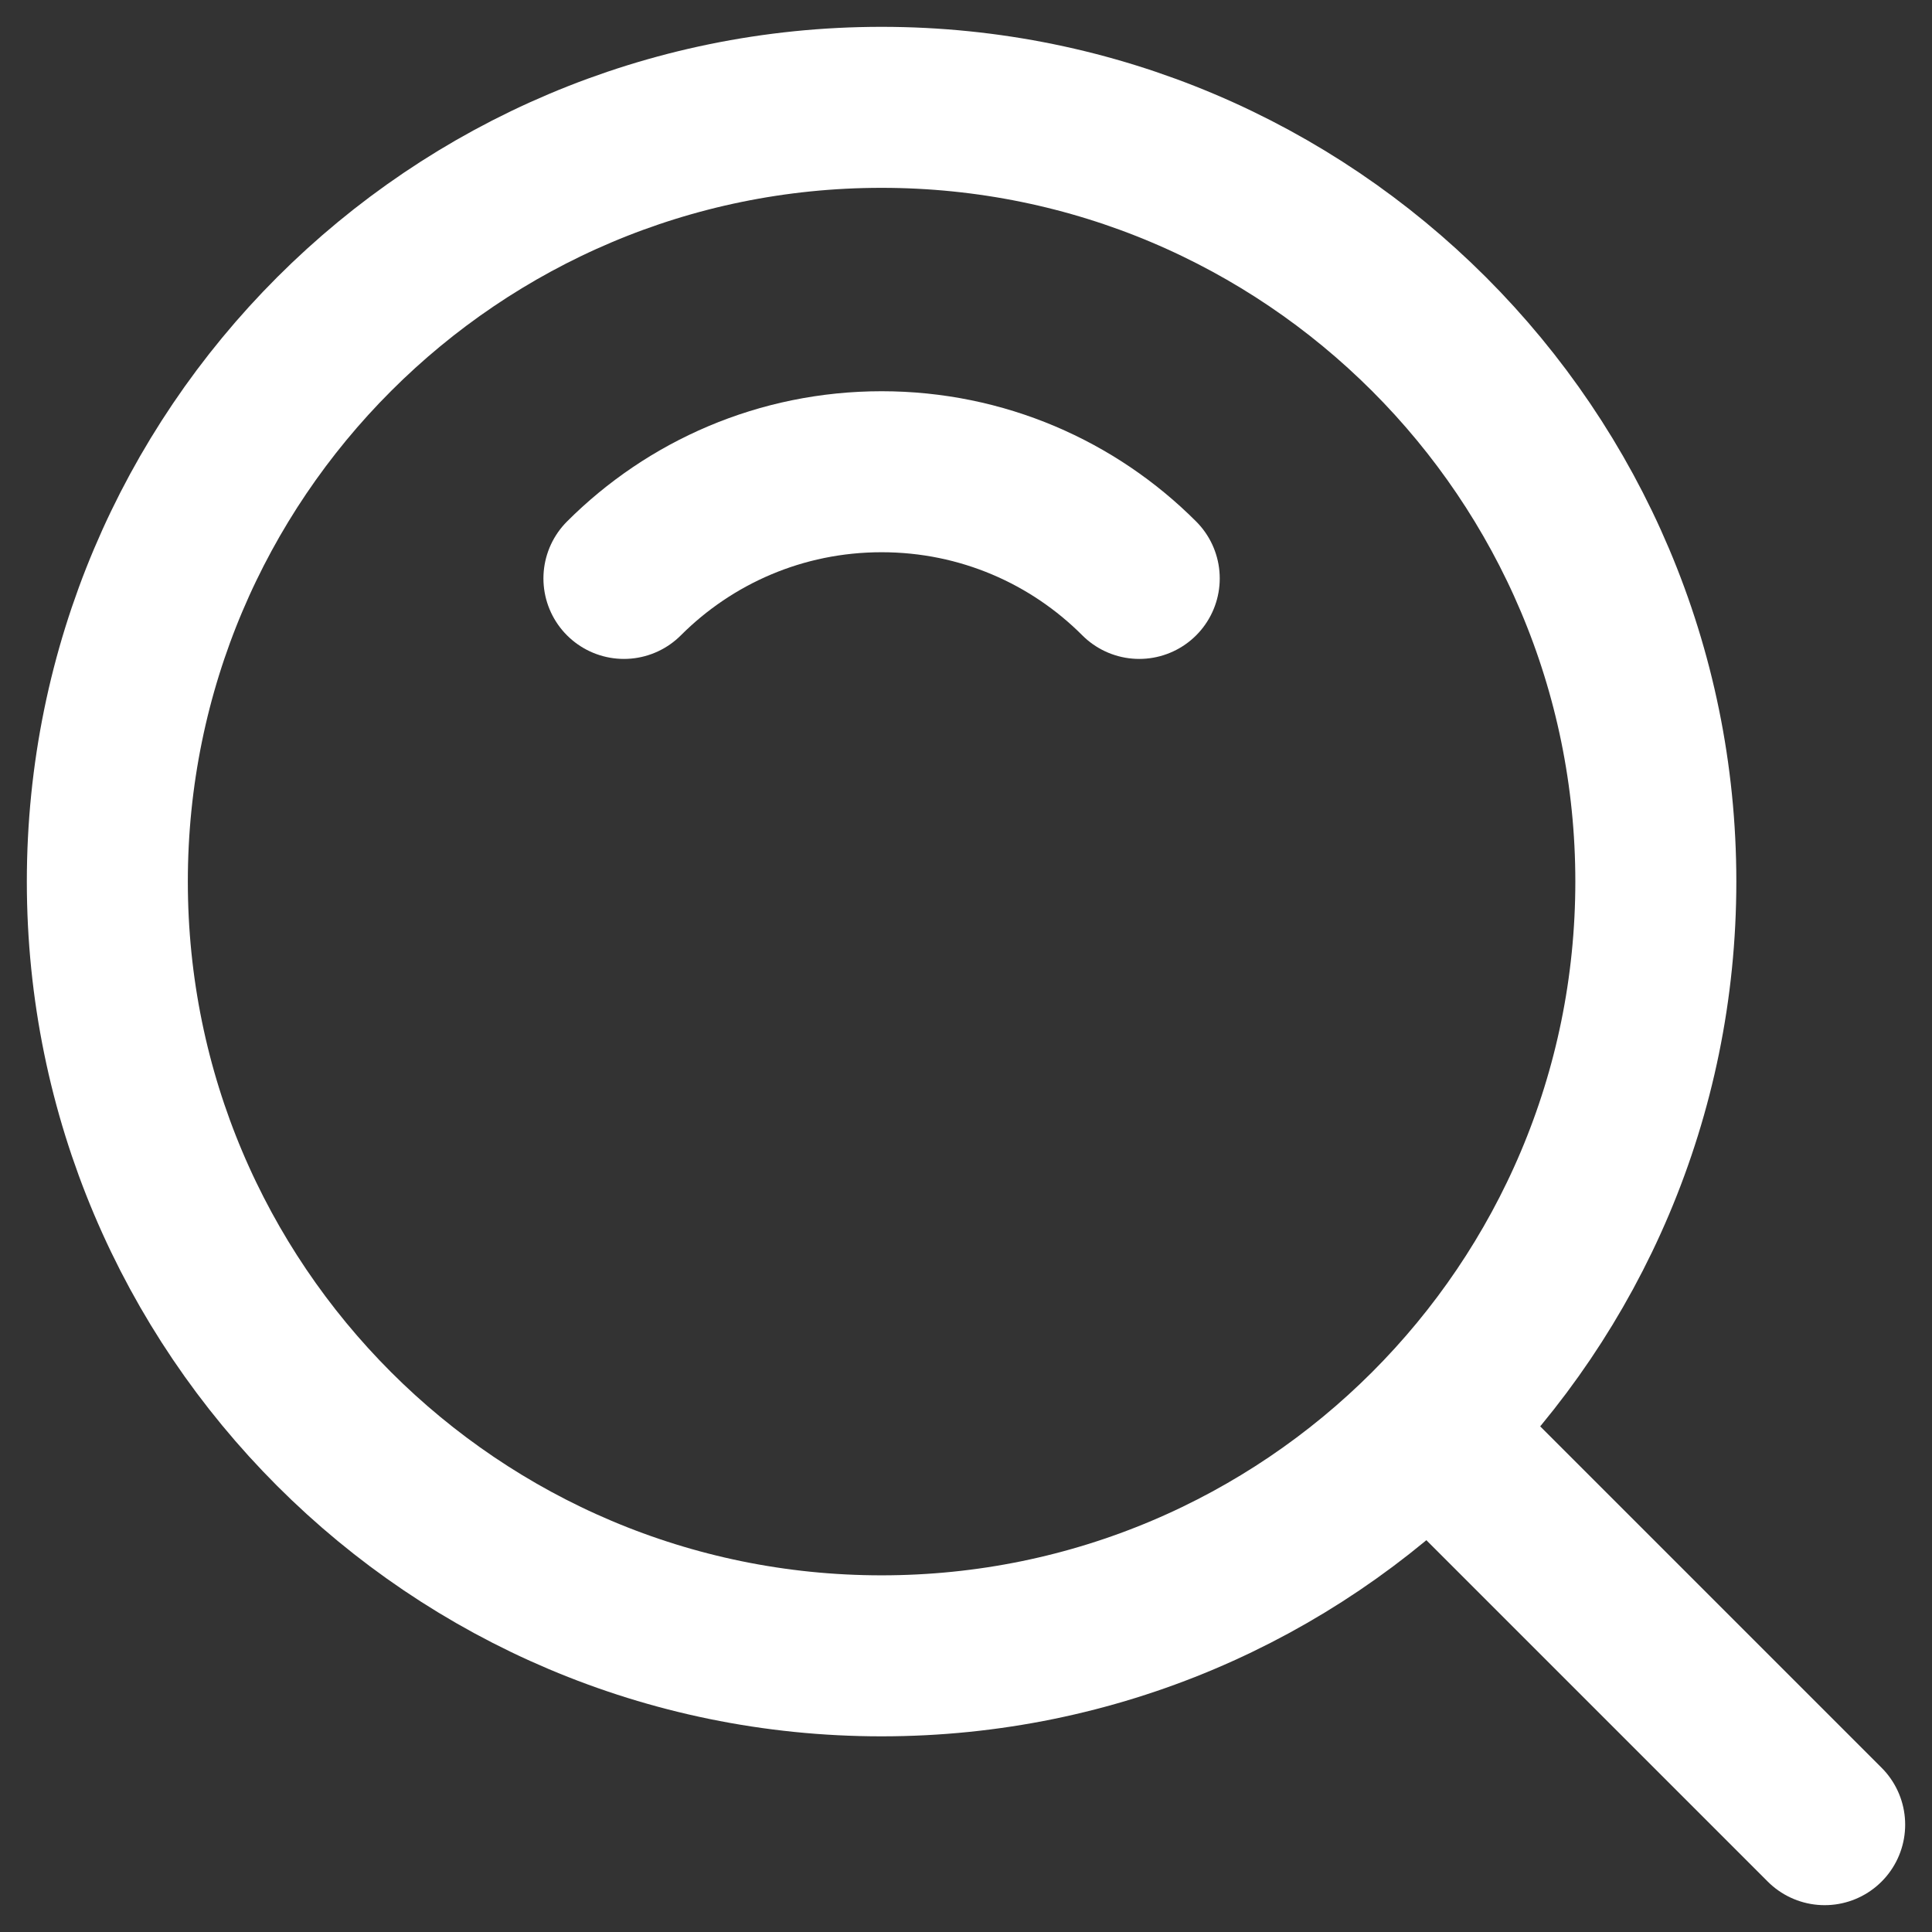 <svg width="18" height="18" viewBox="0 0 18 18" fill="none" xmlns="http://www.w3.org/2000/svg">
<rect x="0" y="0" width="18" height="18" fill="#333333" stroke="none"/>
<path d="M8.213 15.427C12.197 15.427 15.427 12.197 15.427 8.213C15.427 4.23 12.197 1 8.213 1C4.23 1 1 4.23 1 8.213C1 12.197 4.23 15.427 8.213 15.427Z" stroke="white" stroke-width="1.5" stroke-linejoin="round"/>
<path d="M10.614 5.389C10 4.774 9.151 4.395 8.214 4.395C7.276 4.395 6.428 4.774 5.813 5.389" stroke="white" stroke-width="1.5" stroke-linecap="round" stroke-linejoin="round"/>
<path d="M13.399 13.399L17 17" stroke="white" stroke-width="1.5" stroke-linecap="round" stroke-linejoin="round"/>
</svg>
